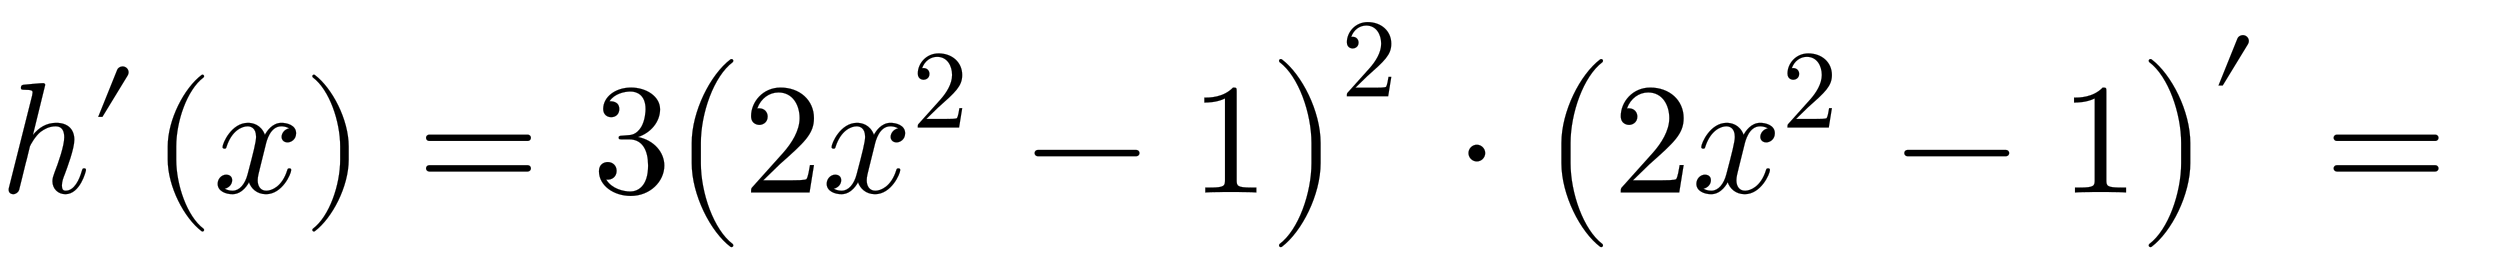 <svg xmlns:xlink="http://www.w3.org/1999/xlink" width="36.867ex" height="3.843ex" style="vertical-align: -1.005ex;" viewBox="0 -1221.9 15873.4 1654.5" role="img" focusable="false" xmlns="http://www.w3.org/2000/svg" aria-labelledby="MathJax-SVG-1-Title">
<defs aria-hidden="true">
<path stroke-width="1" id="E1-LATINMODERNNORMAL-210E" d="M546 143c0 -8 -37 -154 -131 -154c-47 0 -82 35 -82 82c0 20 5 32 13 55c24 61 62 170 62 224c0 36 -11 70 -54 70s-74 -19 -96 -35c-34 -27 -65 -83 -68 -92c-1 -6 -9 -39 -11 -45c-5 -23 -11 -45 -17 -67l-22 -90l-19 -76c-5 -14 -21 -26 -37 -26c-9 0 -29 5 -29 28 c0 6 0 8 4 22l145 576l3 20c0 10 -2 17 -50 17c-15 0 -24 0 -24 12c0 18 11 19 19 20c26 2 99 10 122 10c13 0 13 -11 13 -11l-78 -318c37 46 85 77 148 77c75 0 115 -42 115 -107c0 -58 -45 -177 -61 -220c-9 -22 -18 -46 -18 -71c0 -23 7 -33 24 -33c55 0 87 71 102 124 c5 15 5 18 15 18c3 0 12 0 12 -10Z"></path>
<path stroke-width="1" id="E1-LATINMODERNVARIANTS-2032" d="M340 496c0 -10 -3 -20 -8 -28l-227 -372h-38l171 424c6 15 26 29 48 29c30 0 54 -24 54 -53Z"></path>
<path stroke-width="1" id="E1-LATINMODERNMAIN-28" d="M332 -238c0 -5 -5 -10 -10 -10c-2 0 -4 1 -6 2c-110 83 -215 283 -215 454v84c0 171 105 371 215 454c2 1 4 2 6 2c5 0 10 -5 10 -10c0 -3 -2 -6 -4 -8c-104 -78 -173 -278 -173 -438v-84c0 -160 69 -360 173 -438c2 -2 4 -5 4 -8Z"></path>
<path stroke-width="1" id="E1-LATINMODERNNORMAL-1D465" d="M527 376c0 -40 -32 -58 -54 -58c-27 0 -38 19 -38 35c0 24 20 49 48 54c-21 13 -45 13 -50 13c-70 0 -93 -92 -99 -118l-34 -137c-11 -44 -17 -66 -17 -88c0 -34 16 -66 55 -66c32 0 100 24 133 131c2 7 4 11 13 11c3 0 12 0 12 -10c0 -25 -57 -154 -160 -154 c-60 0 -96 39 -108 76c-3 -6 -39 -76 -105 -76c-44 0 -94 20 -94 66c0 32 25 58 55 58c15 0 37 -8 37 -35c0 -28 -22 -49 -47 -54c21 -13 44 -13 50 -13c44 0 79 42 95 104c37 140 54 207 54 238c0 58 -35 67 -54 67c-34 0 -100 -25 -134 -131c-2 -9 -5 -11 -13 -11 c0 0 -12 0 -12 10c0 25 57 154 161 154c29 0 83 -10 108 -76c12 23 47 76 105 76c34 0 93 -14 93 -66Z"></path>
<path stroke-width="1" id="E1-LATINMODERNMAIN-29" d="M288 208c0 -171 -105 -371 -215 -454c-2 -1 -4 -2 -6 -2c-5 0 -10 5 -10 10c0 3 2 6 4 8c104 78 173 278 173 438v84c0 160 -69 360 -173 438c-2 2 -4 5 -4 8c0 5 5 10 10 10c2 0 4 -1 6 -2c110 -83 215 -283 215 -454v-84Z"></path>
<path stroke-width="1" id="E1-LATINMODERNMAIN-3D" d="M722 347c0 -11 -9 -20 -20 -20h-626c-11 0 -20 9 -20 20s9 20 20 20h626c11 0 20 -9 20 -20zM722 153c0 -11 -9 -20 -20 -20h-626c-11 0 -20 9 -20 20s9 20 20 20h626c11 0 20 -9 20 -20Z"></path>
<path stroke-width="1" id="E1-LATINMODERNMAIN-33" d="M457 171c0 -102 -91 -193 -213 -193c-109 0 -202 66 -202 157c0 44 32 58 56 58c29 0 56 -20 56 -56c0 -38 -31 -60 -66 -55c35 -59 110 -76 153 -76c44 0 113 29 113 165c0 98 -37 166 -119 166h-44c-17 0 -24 0 -24 11c0 10 7 11 15 12c7 0 31 2 39 3c25 1 59 4 89 52 c26 44 28 102 28 114c0 90 -55 112 -96 112c-36 0 -102 -13 -133 -62c15 0 62 0 62 -50c0 -29 -20 -51 -51 -51c-29 0 -51 19 -51 52c0 76 76 136 177 136c96 0 184 -56 184 -138c0 -79 -58 -149 -140 -176c104 -21 167 -99 167 -181Z"></path>
<path stroke-width="1" id="E1-LATINMODERNMAIN-32" d="M449 174l-28 -174h-371c0 24 0 26 11 37l192 214c55 62 105 141 105 221c0 82 -43 163 -134 163c-58 0 -112 -37 -135 -102c3 1 5 1 13 1c35 0 53 -26 53 -52c0 -41 -35 -53 -52 -53c-3 0 -53 0 -53 56c0 89 74 181 187 181c122 0 212 -80 212 -194 c0 -100 -60 -154 -216 -292l-106 -103h180c22 0 88 0 95 8c10 15 17 59 22 89h25Z"></path>
<path stroke-width="1" id="E1-LATINMODERNMAIN-2212" d="M722 250c0 -11 -9 -20 -20 -20h-626c-11 0 -20 9 -20 20s9 20 20 20h626c11 0 20 -9 20 -20Z"></path>
<path stroke-width="1" id="E1-LATINMODERNMAIN-31" d="M419 0c-35 3 -122 3 -162 3s-127 0 -162 -3v31h32c90 0 93 12 93 48v518c-52 -26 -111 -26 -131 -26v31c32 0 120 0 182 64c23 0 23 -2 23 -26v-561c0 -37 3 -48 93 -48h32v-31Z"></path>
<path stroke-width="1" id="E1-LATINMODERNSIZE2-28" d="M395 -336c0 -6 -5 -11 -11 -11c-3 0 -5 1 -7 2c-127 96 -246 330 -246 531v128c0 201 119 435 246 531c2 1 4 2 7 2c6 0 11 -5 11 -11c0 -4 -2 -7 -4 -9c-120 -90 -202 -324 -202 -513v-128c0 -189 82 -423 202 -513c2 -2 4 -5 4 -9Z"></path>
<path stroke-width="1" id="E1-LATINMODERNSIZE2-29" d="M327 186c0 -201 -119 -435 -246 -531c-2 -1 -4 -2 -7 -2c-6 0 -11 5 -11 11c0 4 2 7 4 9c120 90 202 324 202 513v128c0 189 -82 423 -202 513c-2 2 -4 5 -4 9c0 6 5 11 11 11c3 0 5 -1 7 -2c127 -96 246 -330 246 -531v-128Z"></path>
<path stroke-width="1" id="E1-LATINMODERNMAIN-22C5" d="M192 250c0 -29 -24 -53 -53 -53s-53 24 -53 53s24 53 53 53s53 -24 53 -53Z"></path>
</defs>
<g stroke="currentColor" fill="currentColor" stroke-width="0" transform="matrix(1 0 0 -1 0 0)" aria-hidden="true">
 <use xlink:href="#E1-LATINMODERNNORMAL-210E" x="0" y="0"></use>
 <use transform="scale(0.707)" xlink:href="#E1-LATINMODERNVARIANTS-2032" x="815" y="583"></use>
<g transform="translate(964,0)">
 <use xlink:href="#E1-LATINMODERNMAIN-28" x="0" y="0"></use>
 <use xlink:href="#E1-LATINMODERNNORMAL-1D465" x="389" y="0"></use>
 <use xlink:href="#E1-LATINMODERNMAIN-29" x="962" y="0"></use>
</g>
 <use xlink:href="#E1-LATINMODERNMAIN-3D" x="2649" y="0"></use>
 <use xlink:href="#E1-LATINMODERNMAIN-33" x="3761" y="0"></use>
<g transform="translate(4261,0)">
 <use xlink:href="#E1-LATINMODERNSIZE2-28"></use>
 <use xlink:href="#E1-LATINMODERNMAIN-32" x="458" y="0"></use>
<g transform="translate(959,0)">
 <use xlink:href="#E1-LATINMODERNNORMAL-1D465" x="0" y="0"></use>
 <use transform="scale(0.707)" xlink:href="#E1-LATINMODERNMAIN-32" x="809" y="583"></use>
</g>
 <use xlink:href="#E1-LATINMODERNMAIN-2212" x="2252" y="0"></use>
 <use xlink:href="#E1-LATINMODERNMAIN-31" x="3297" y="0"></use>
 <use xlink:href="#E1-LATINMODERNSIZE2-29" x="3797" y="0"></use>
 <use transform="scale(0.707)" xlink:href="#E1-LATINMODERNMAIN-32" x="6019" y="864"></use>
</g>
 <use xlink:href="#E1-LATINMODERNMAIN-22C5" x="9238" y="0"></use>
<g transform="translate(9783,0)">
 <use xlink:href="#E1-LATINMODERNSIZE2-28"></use>
 <use xlink:href="#E1-LATINMODERNMAIN-32" x="458" y="0"></use>
<g transform="translate(959,0)">
 <use xlink:href="#E1-LATINMODERNNORMAL-1D465" x="0" y="0"></use>
 <use transform="scale(0.707)" xlink:href="#E1-LATINMODERNMAIN-32" x="809" y="583"></use>
</g>
 <use xlink:href="#E1-LATINMODERNMAIN-2212" x="2252" y="0"></use>
 <use xlink:href="#E1-LATINMODERNMAIN-31" x="3297" y="0"></use>
 <use xlink:href="#E1-LATINMODERNSIZE2-29" x="3797" y="0"></use>
 <use transform="scale(0.707)" xlink:href="#E1-LATINMODERNVARIANTS-2032" x="6019" y="864"></use>
</g>
 <use xlink:href="#E1-LATINMODERNMAIN-3D" x="14761" y="0"></use>
</g>
</svg>